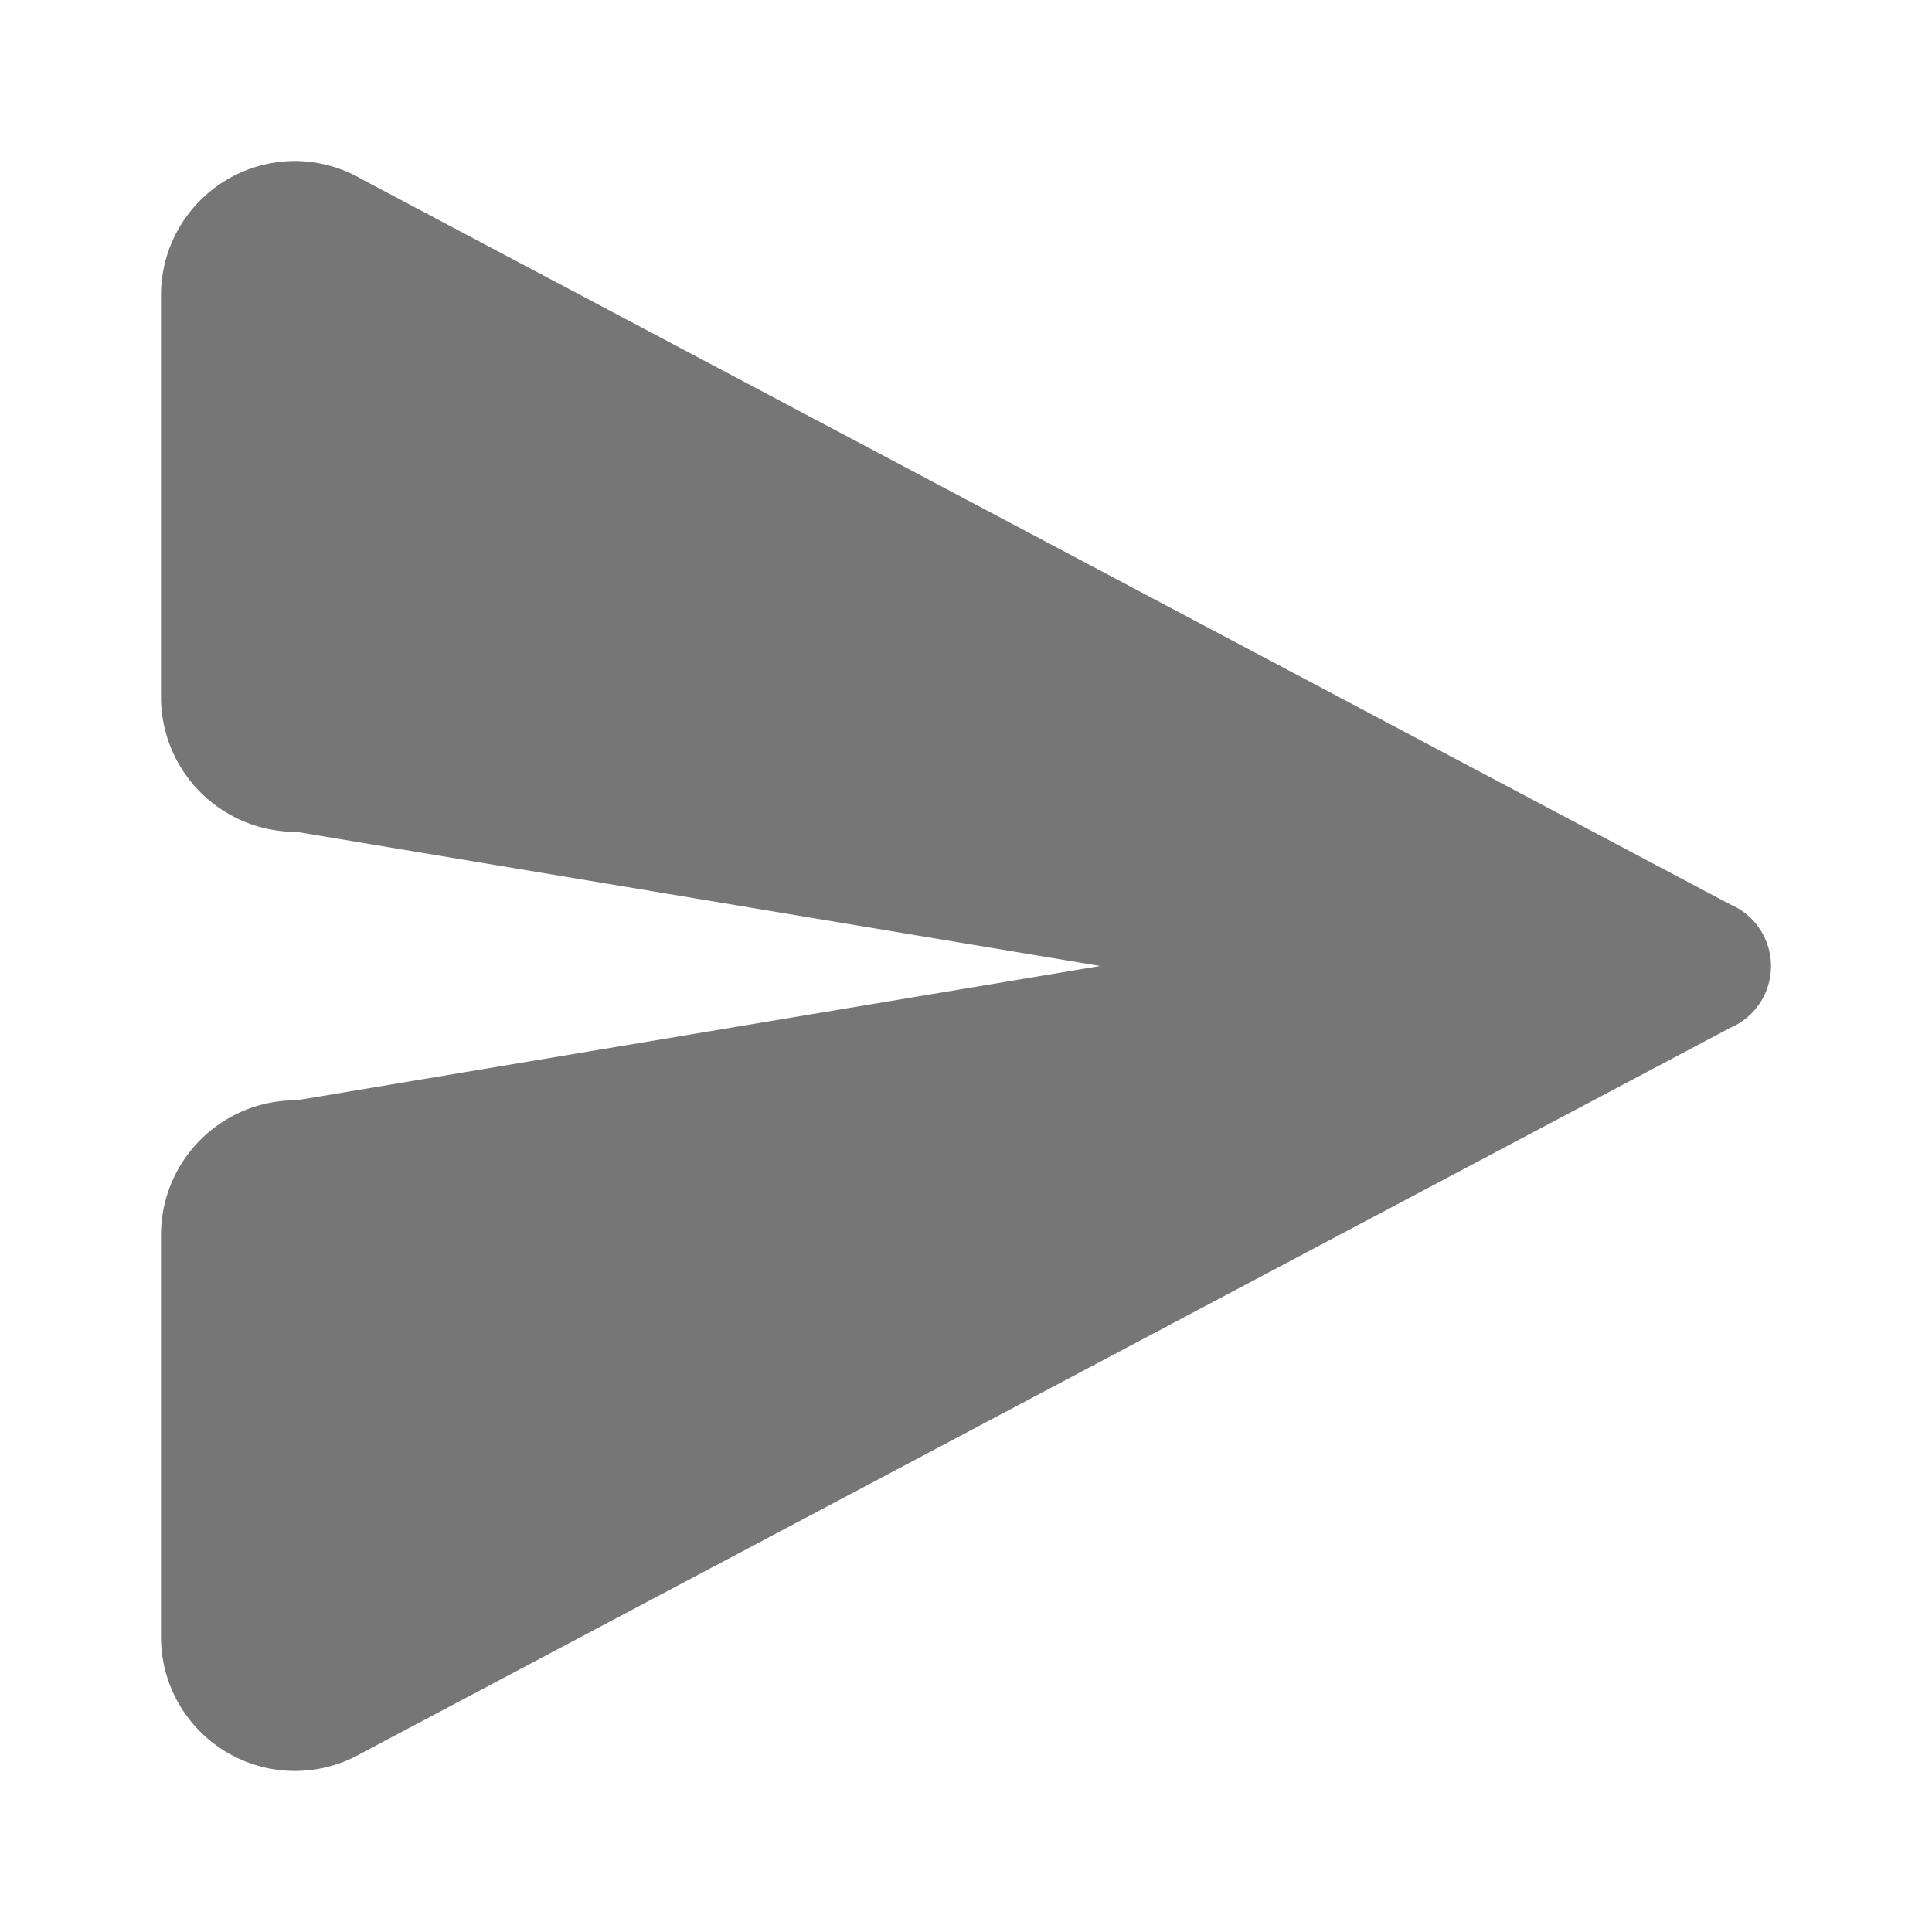 <svg xmlns="http://www.w3.org/2000/svg" width="24" height="24" viewBox="0 0 24 24"><path d="M3.667 2A1.667 1.667 0 0 0 2 3.667v5a1.676 1.676 0 0 0 1.667 1.667h.018L13.667 12l-9.982 1.668h-.018A1.674 1.674 0 0 0 2 15.333v5a1.664 1.664 0 0 0 2.493 1.445l17-9.01a.833.833 0 0 0 0-1.533l-17-9.01A1.667 1.667 0 0 0 3.667 2Z" fill="#767676"/></svg>
